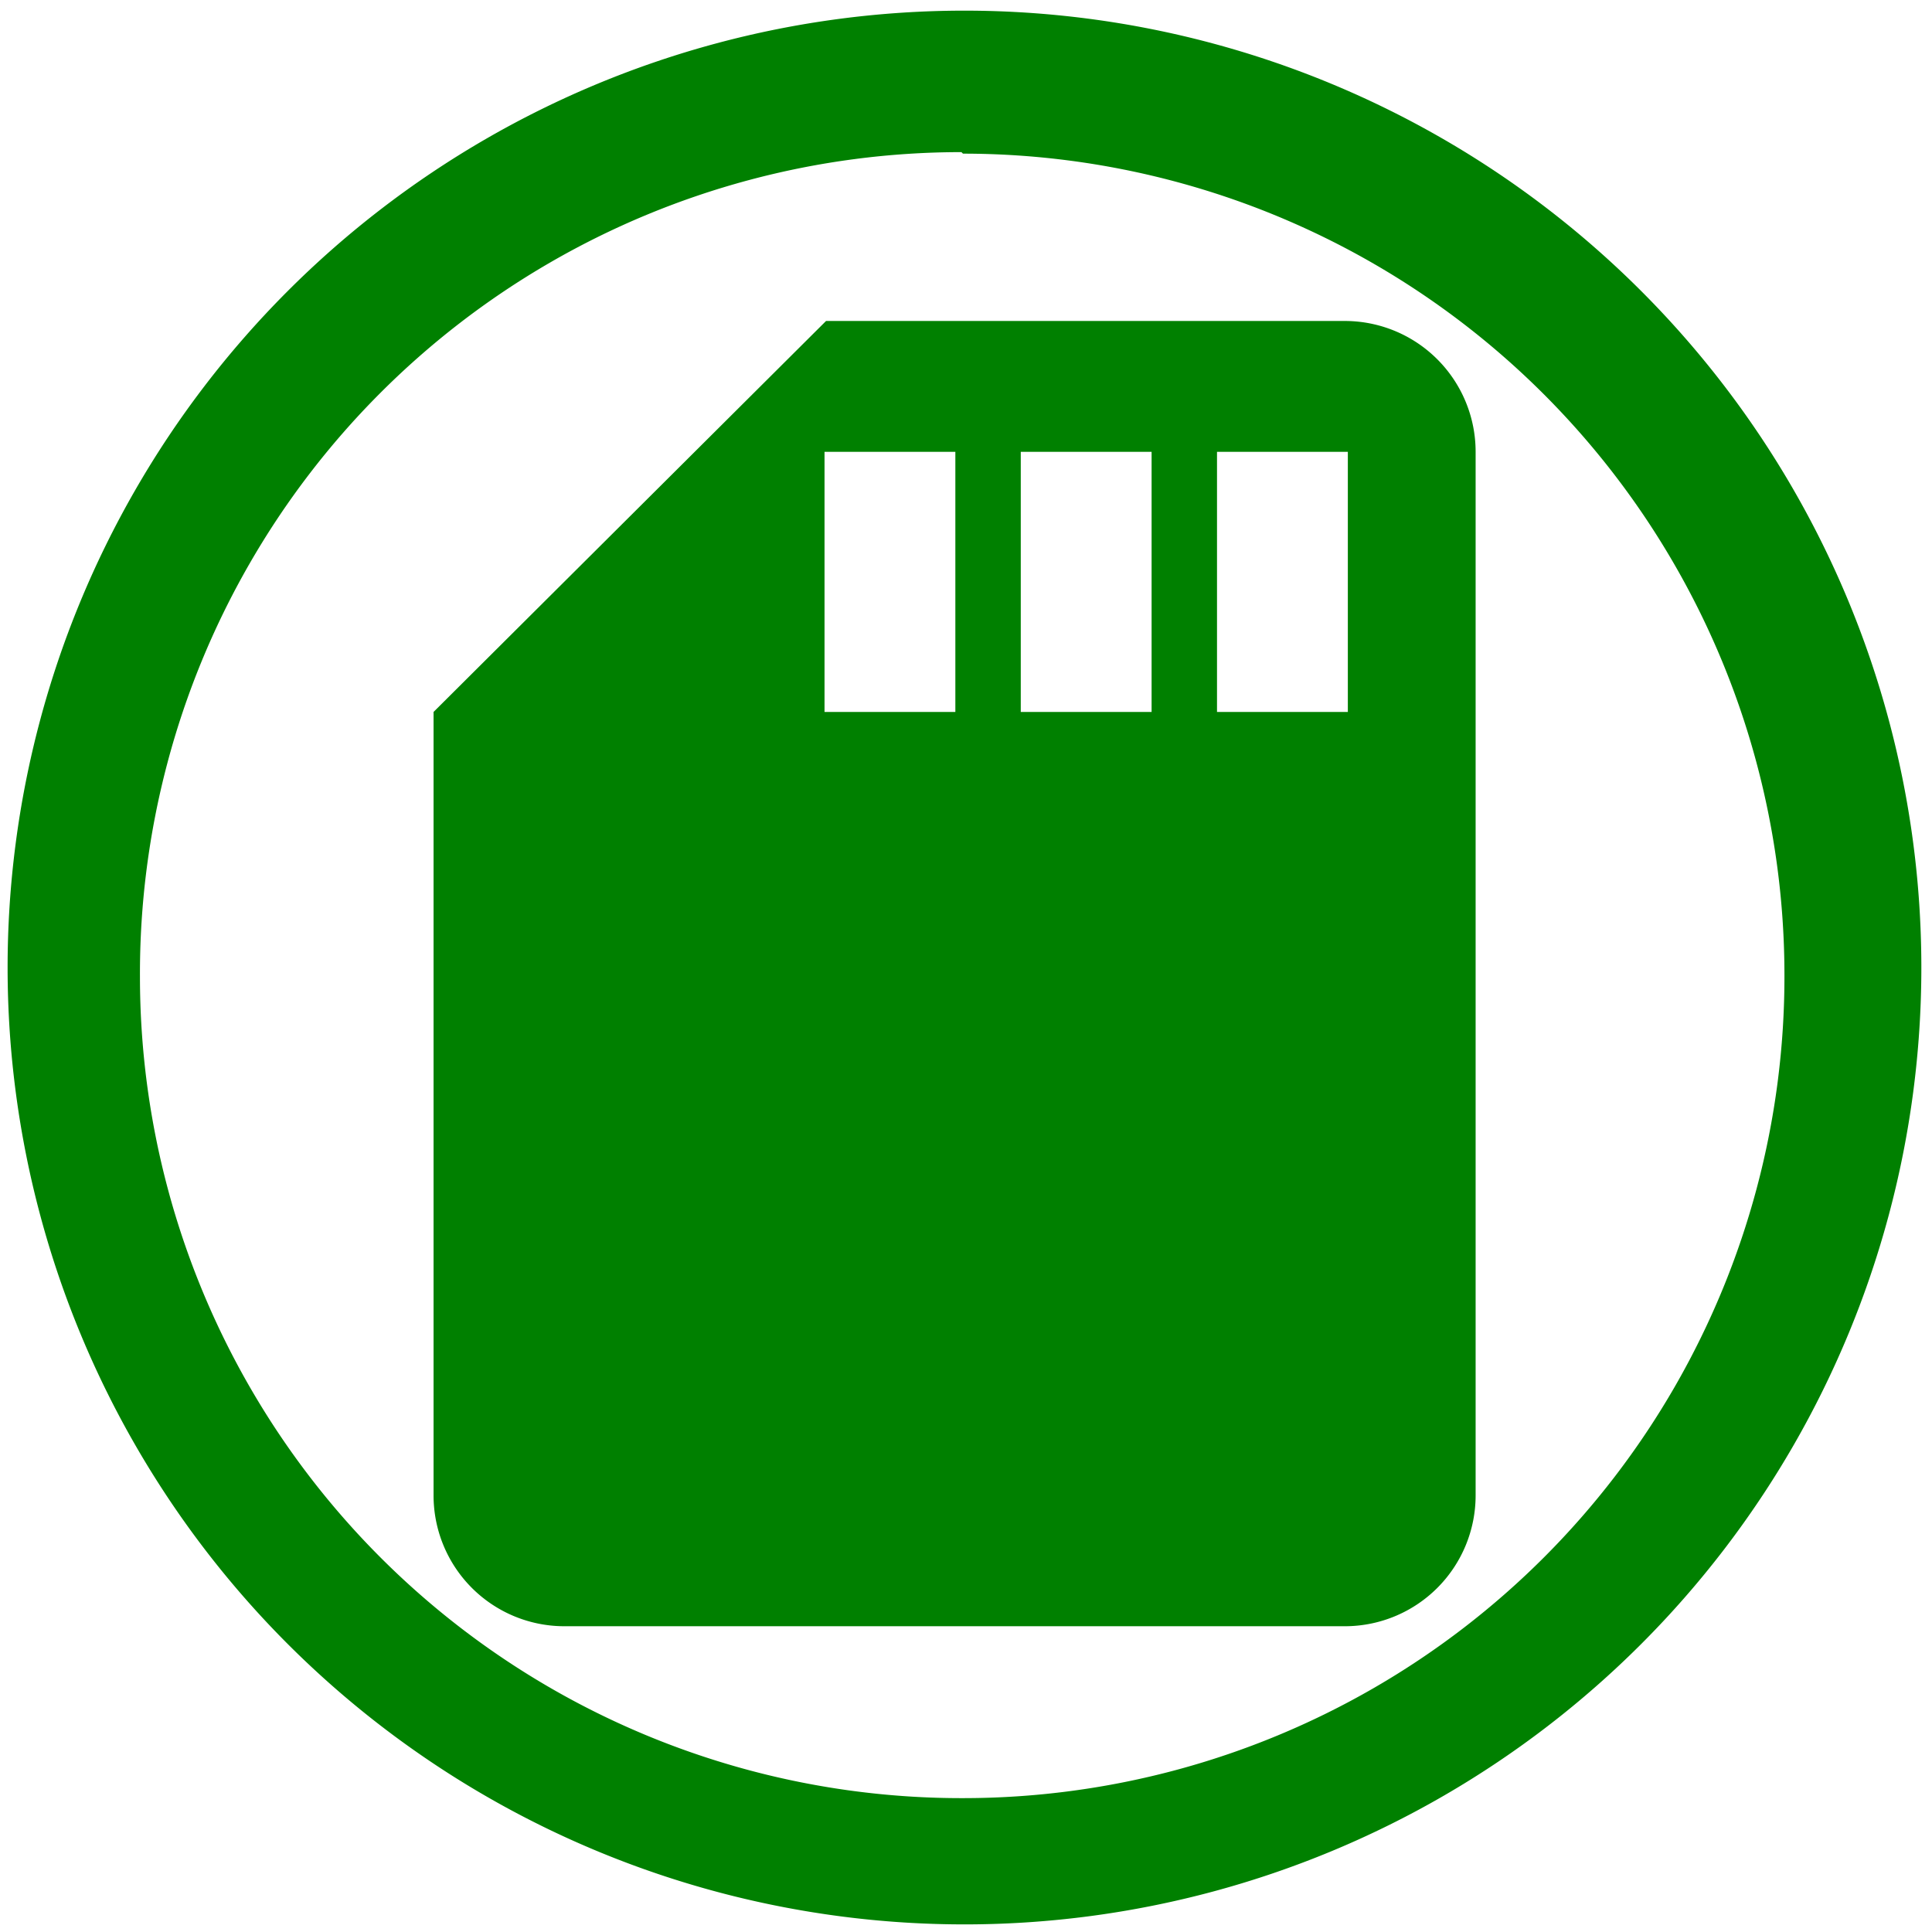 <svg xmlns="http://www.w3.org/2000/svg" width="48" height="48" viewBox="0 0 12.7 12.7"><path d="M6.34.07a6.29 6.29 0 0 0-6.29 6.3 6.29 6.29 0 0 0 6.3 6.28 6.29 6.29 0 0 0 6.28-6.29A6.29 6.29 0 0 0 6.34.07zm-.01.94a5.4 5.4 0 0 1 5.4 5.4 5.4 5.4 0 0 1-5.4 5.41 5.4 5.4 0 0 1-5.41-5.4A5.4 5.4 0 0 1 6.32 1zm-.9 1.1L2.85 4.68v5.15a.86.86 0 0 0 .85.86h5.15a.86.86 0 0 0 .85-.86V2.97a.86.86 0 0 0-.85-.86H5.43zm0 .86h.85v1.71h-.86V2.97zm1.28 0h.86v1.71h-.86V2.97zm1.29 0h.86v1.71H8V2.97z" fill="green"/></svg>